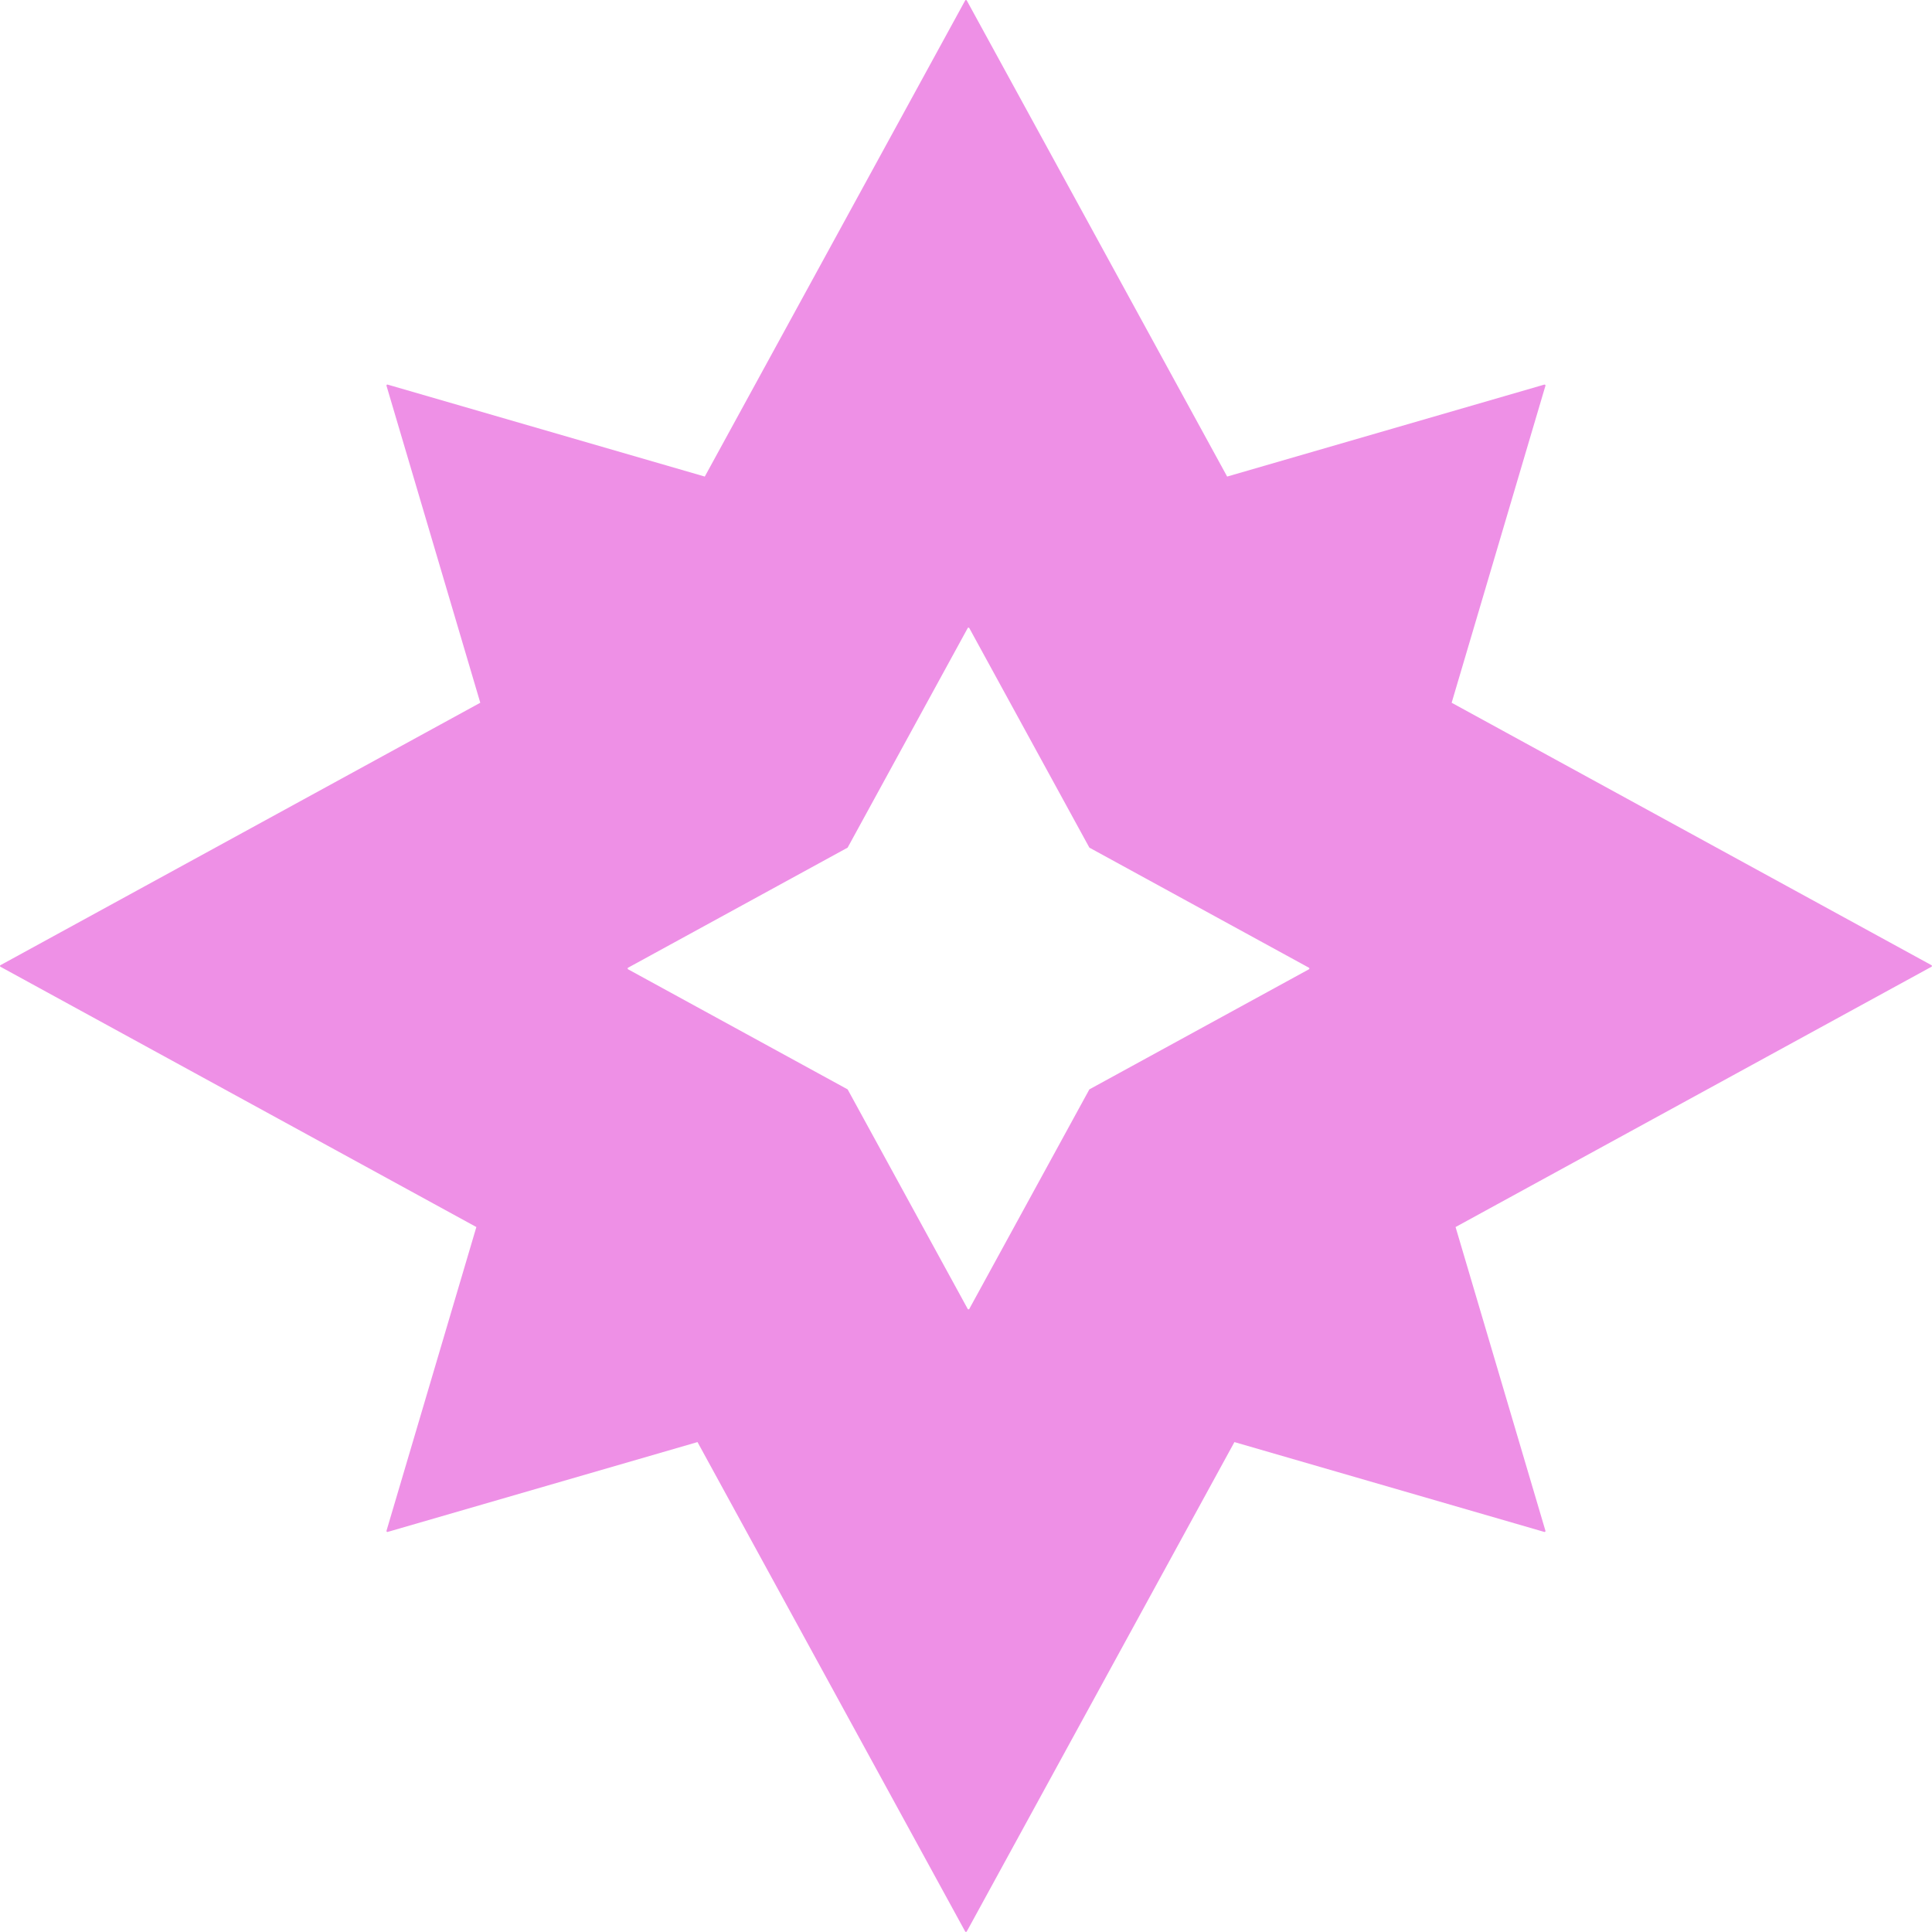 <svg width="512" height="512" viewBox="0 0 512 512" fill="none" xmlns="http://www.w3.org/2000/svg">
<g clip-path="url(#clip0_5_357)">
<path fill-rule="evenodd" clip-rule="evenodd" d="M102.726 405.978L184.848 382.166L255.778 511.857C255.871 512.025 256.112 512.025 256.204 511.857L327.134 382.166L409.257 405.978C409.441 406.031 409.612 405.86 409.557 405.676L385.741 325.179L511.856 256.204C512.025 256.112 512.025 255.871 511.857 255.779L384.702 186.235L409.557 102.225C409.612 102.041 409.441 101.87 409.257 101.923L325.208 126.294L256.204 0.126C256.112 -0.042 255.871 -0.042 255.779 0.126L186.775 126.294L102.726 101.923C102.542 101.87 102.371 102.041 102.426 102.225L127.281 186.235L0.126 255.779C-0.042 255.871 -0.042 256.112 0.126 256.204L126.241 325.179L102.426 405.676C102.371 405.86 102.542 406.031 102.726 405.978ZM166.452 256.876L224.631 288.695L256.45 346.873C256.542 347.042 256.784 347.042 256.876 346.873L288.695 288.695L346.873 256.876C347.041 256.784 347.041 256.542 346.873 256.45L288.695 224.631L256.876 166.453C256.784 166.284 256.542 166.284 256.45 166.453L224.631 224.631L166.452 256.45C166.284 256.542 166.284 256.784 166.452 256.876Z" fill="#EE90E6"/>
</g>
<defs>
<clipPath id="clip0_5_357">
<rect width="512" height="512" fill="white"/>
</clipPath>
</defs>
</svg>
